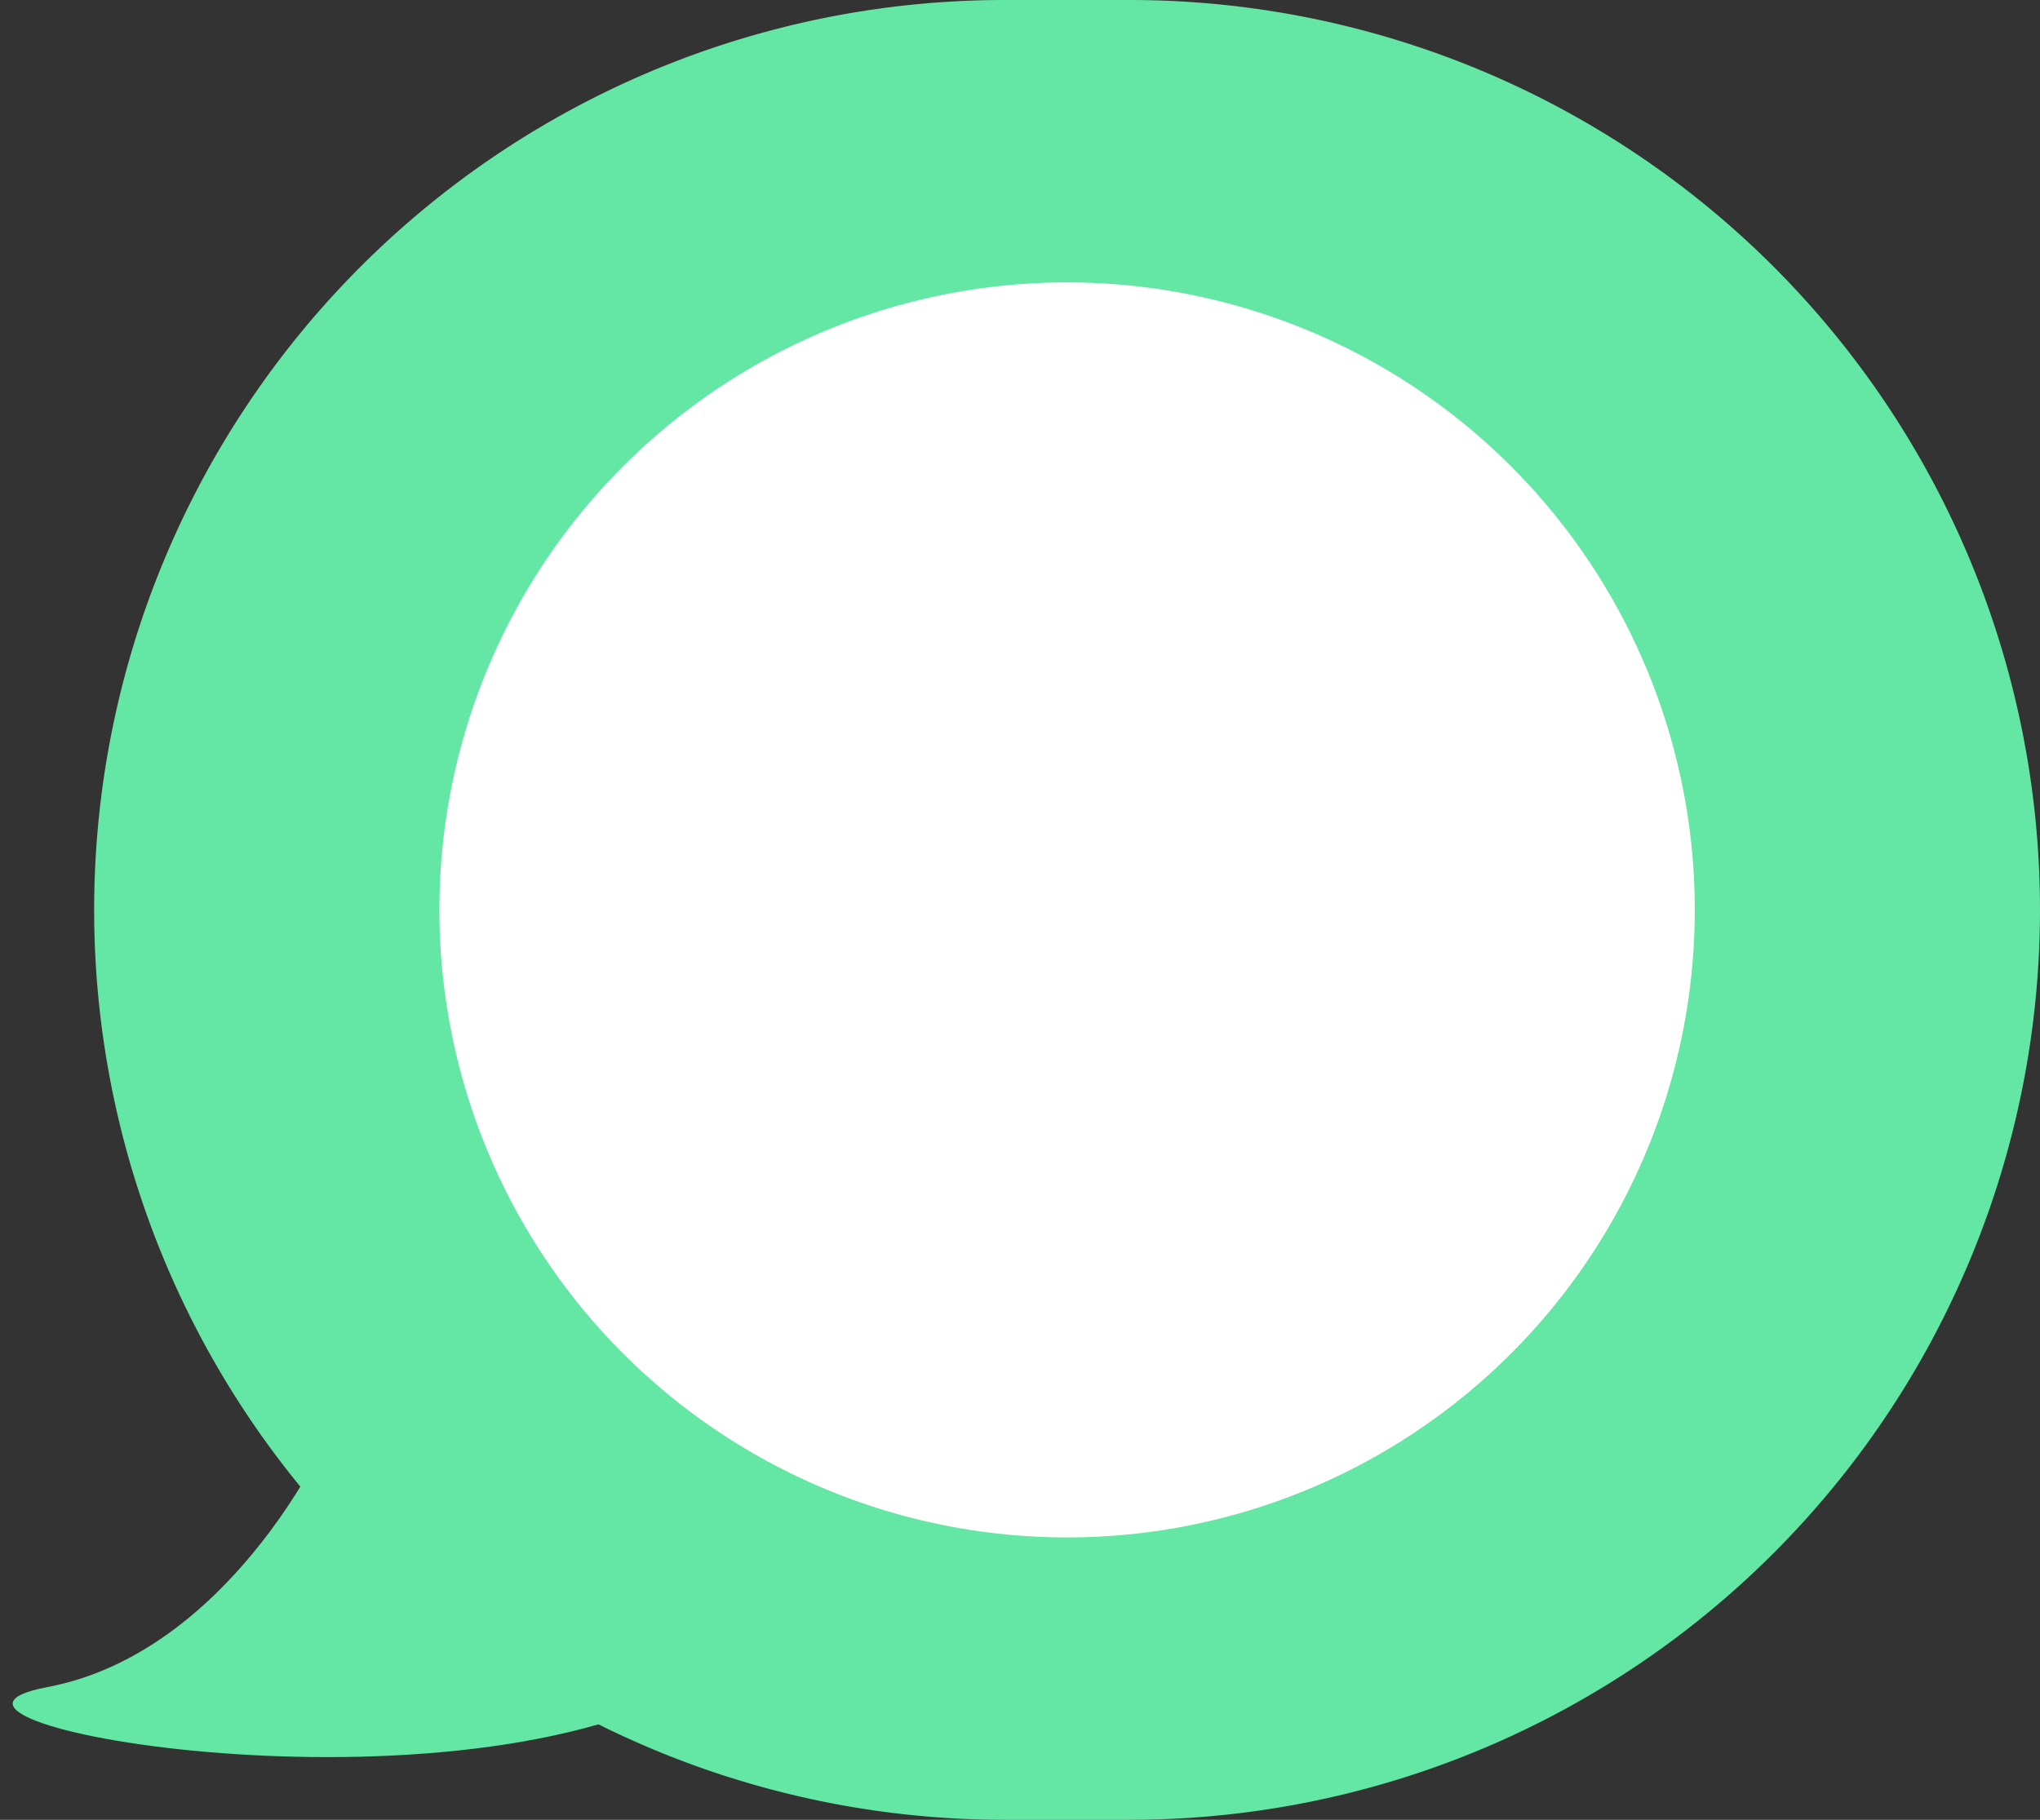 <svg xmlns="http://www.w3.org/2000/svg" xmlns:xlink="http://www.w3.org/1999/xlink" width="65" height="58" viewBox="0 0 65 58"><rect x="0" y="0" width="65" height="58" fill="#333333" stroke="none"/><defs><path id="w8hqa" d="M225.33 112s-3.06 6.68-8.82 7.77c-5.75 1.08 12.42 4.43 20.54 0S225.33 112 225.33 112z"/><path id="w8hqb" d="M218 95a29 29 0 0 1 29-29h4a29 29 0 1 1 0 58h-4a29 29 0 0 1-29-29z"/><path id="w8hqc" d="M229 95a20 20 0 0 1 40 0 20 20 0 0 1-40 0z"/></defs><g><g transform="translate(-215 -66)"><use fill="#64e6a4" xlink:href="#w8hqa"/></g><g transform="translate(-215 -66)"><use fill="#64e6a4" xlink:href="#w8hqb"/></g><g transform="translate(-215 -66)"><use fill="#fff" xlink:href="#w8hqc"/></g></g></svg>